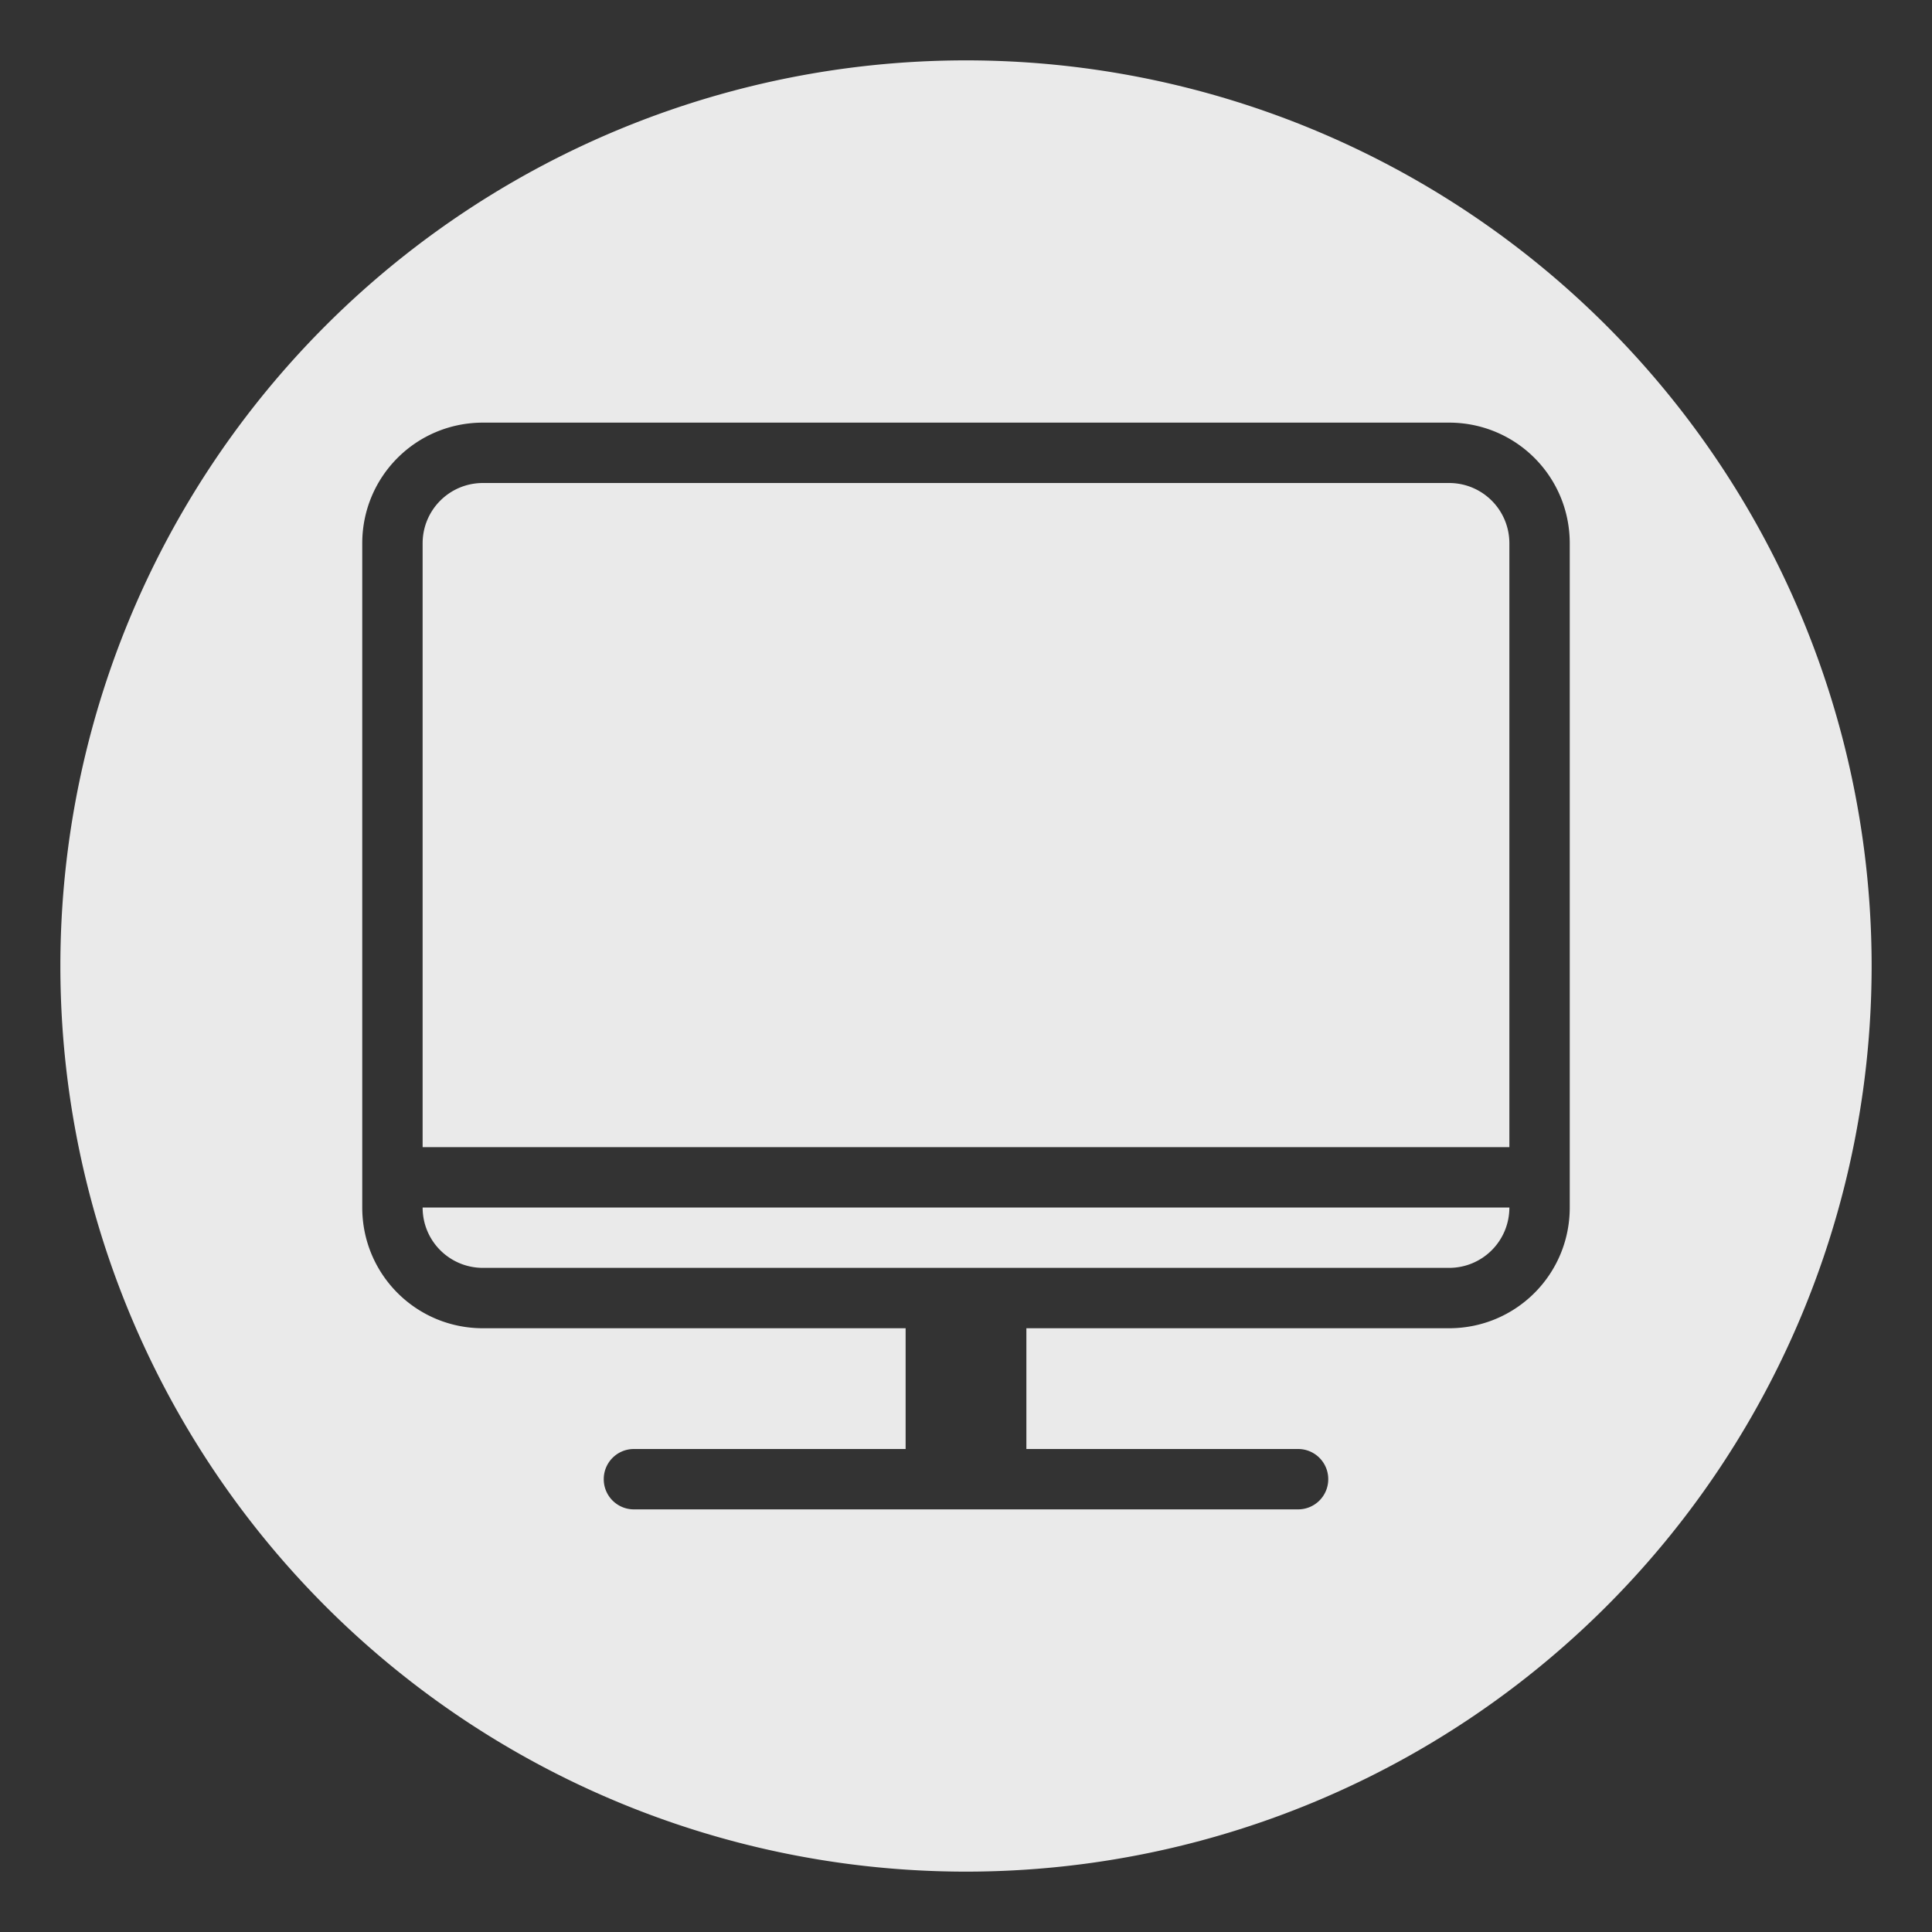 <?xml version="1.0" encoding="UTF-8" standalone="no"?>
<svg
   xmlns:dc="http://purl.org/dc/elements/1.1/"
   xmlns:cc="http://creativecommons.org/ns#"
   xmlns:rdf="http://www.w3.org/1999/02/22-rdf-syntax-ns#"
   xmlns:svg="http://www.w3.org/2000/svg"
   xmlns="http://www.w3.org/2000/svg"
   xmlns:sodipodi="http://sodipodi.sourceforge.net/DTD/sodipodi-0.dtd"
   xmlns:inkscape="http://www.inkscape.org/namespaces/inkscape"
   width="32"
   height="32"
   version="1.1"
   id="svg60"
   sodipodi:docname="computer.svg"
   inkscape:version="0.92.4 5da689c313, 2019-01-14">
  <rect width="100%" height="100%" fill="#333333" stroke="none"/>
  <sodipodi:namedview
     pagecolor="#3a3a3a"
     bordercolor="#666666"
     borderopacity="1"
     objecttolerance="10"
     gridtolerance="10"
     guidetolerance="10"
     inkscape:pageopacity="0"
     inkscape:pageshadow="2"
     inkscape:window-width="1920"
     inkscape:window-height="1023"
     id="namedview62"
     showgrid="true"
     inkscape:snap-bbox="true"
     inkscape:bbox-nodes="true"
     inkscape:snap-bbox-edge-midpoints="true"
     inkscape:snap-nodes="true"
     inkscape:object-paths="true"
     inkscape:zoom="5.6568543"
     inkscape:cx="41.280468"
     inkscape:cy="-11.677556"
     inkscape:window-x="0"
     inkscape:window-y="32"
     inkscape:window-maximized="1"
     inkscape:current-layer="svg60"
     inkscape:snap-intersection-paths="true"
     inkscape:snap-bbox-midpoints="true"
     inkscape:snap-smooth-nodes="true"
     inkscape:snap-midpoints="true">
    <inkscape:grid
       type="xygrid"
       id="grid879" />
  </sodipodi:namedview>
  <defs
     id="defs6">
    <style
       id="current-color-scheme"
       type="text/css">.ColorScheme-Text { color:#dedede; } .ColorScheme-Highlight { color:#5294e2; } .ColorScheme-ButtonBackground { color:#dedede; }</style>
    <filter
       id="a"
       x="-0.036"
       y="-0.036"
       width="1.072"
       height="1.072"
       style="color-interpolation-filters:sRGB">
      <feGaussianBlur
         stdDeviation="0.435"
         id="feGaussianBlur3" />
    </filter>
    <style
       id="style883"
       type="text/css" />
    <style
       type="text/css"
       id="current-color-scheme-5">.ColorScheme-Text { color:#dedede; } .ColorScheme-Highlight { color:#5294e2; } .ColorScheme-ButtonBackground { color:#dedede; }</style>
    <filter
       color-interpolation-filters="sRGB"
       height="1.072"
       width="1.072"
       y="-.036"
       x="-.036"
       id="a-6">
      <feGaussianBlur
         id="feGaussianBlur3-2"
         stdDeviation="0.435" />
    </filter>
    <style
       type="text/css"
       id="style883-9" />
  </defs>
  <g
     id="22-22-computer-laptop"
     transform="translate(51,39)">
    <rect
       style="color:#bebebe;opacity:0;stroke-width:2"
       y="0"
       id="rect893-2"
       transform="scale(-1,1)"
       x="-22"
       width="22"
       height="22" />
    <g
       style="fill:#eaeaea"
       id="g37-7">
      <path
         id="path895-0"
         d="M 3,3 C 1.892,3 1,3.892 1,5 v 10 c 0,1.108 0.892,2 2,2 h 16 c 1.108,0 2,-0.892 2,-2 V 5 C 21,3.892 20.108,3 19,3 Z m 0,1 h 16 c 0.554,0 1,0.446 1,1 v 10 c 0,0.554 -0.446,1 -1,1 H 3 C 2.446,16 2,15.554 2,15 V 5 C 2,4.446 2.446,4 3,4 Z"
         inkscape:connector-curvature="0"
         sodipodi:nodetypes="ssssssssssssssssss" />
      <rect
         id="rect897-9"
         x="1"
         y="18"
         width="20"
         height="1"
         rx="0"
         ry="0.5"
         style="stroke-width:0.953" />
    </g>
  </g>
  <g
     id="16-16-computer-laptop"
     transform="translate(52,39)">
    <rect
       style="color:#bebebe;fill:none"
       id="rect922-6"
       transform="scale(-1,1)"
       x="-18"
       y="28"
       width="16"
       height="16" />
    <rect
       style="color:#bebebe;opacity:0;stroke-width:3"
       id="rect924-0"
       transform="scale(-1,1)"
       x="-18"
       y="28"
       width="16"
       height="16" />
    <g
       style="fill:#eaeaea"
       id="g53-6">
      <path
         id="path926-2"
         d="m 3,29 c -0.554,0 -1,0.446 -1,1 v 9 c 0,0.554 0.446,1 1,1 h 14 c 0.554,0 1,-0.446 1,-1 v -9 c 0,-0.554 -0.446,-1 -1,-1 z m 0,1 h 14 v 9 H 3 Z"
         inkscape:connector-curvature="0"
         sodipodi:nodetypes="sssssssssccccc" />
      <rect
         id="rect928-0-6"
         x="2"
         y="41"
         width="16"
         height="1"
         rx="0"
         ry="0.5" />
    </g>
  </g>
  <g
     id="22-22-computer"
     transform="translate(5,39)">
    <rect
       style="color:#bebebe;opacity:0;stroke-width:2"
       y="0"
       id="rect23-8"
       transform="scale(-1,1)"
       x="-22"
       width="22"
       height="22" />
    <g
       transform="translate(39,-1)"
       id="g868-7">
      <path
         style="fill:#fafafa;fill-opacity:1"
         inkscape:connector-curvature="0"
         d="m -36,3 c -1.108,0 -2,0.892 -2,2 v 11 c 0,1.108 0.892,2 2,2 h 16 c 1.108,0 2,-0.892 2,-2 V 5 c 0,-1.108 -0.892,-2 -2,-2 z m 0,1 h 16 c 0.554,0 1,0.446 1,1 v 11 c 0,0.554 -0.446,1 -1,1 h -16 c -0.554,0 -1,-0.446 -1,-1 V 5 c 0,-0.554 0.446,-1 1,-1 z"
         id="path846-9" />
      <rect
         style="fill:#fafafa;fill-opacity:1"
         ry="0.5"
         rx="0"
         height="1"
         width="12"
         y="20"
         x="-34"
         id="rect848-2" />
      <rect
         style="opacity:1;fill:#fafafa;fill-opacity:1;fill-rule:evenodd;stroke:none;stroke-width:2;stroke-linecap:round;stroke-linejoin:miter;stroke-miterlimit:4;stroke-dasharray:none;stroke-dashoffset:3;stroke-opacity:1;paint-order:stroke fill markers"
         id="rect860-0"
         width="2"
         height="2"
         x="-29"
         y="18"
         ry="0" />
      <rect
         id="rect862"
         x="-37"
         y="15"
         width="18"
         height="1"
         rx="0"
         ry="0"
         style="fill:#fafafa;fill-opacity:1;stroke-width:1.225" />
    </g>
  </g>
  <g
     id="16-16-computer"
     transform="translate(5.5,39)">
    <g
       id="g923">
      <rect
         height="16"
         width="16"
         y="28"
         x="-18.5"
         transform="scale(-1,1)"
         id="rect16-3"
         style="color:#bebebe;fill:none" />
      <rect
         height="16"
         width="16"
         y="28"
         x="-18.5"
         transform="scale(-1,1)"
         id="rect18-7"
         style="color:#bebebe;opacity:0;stroke-width:3" />
      <g
         id="g909-5"
         transform="translate(32.5,-0.5)">
        <path
           inkscape:connector-curvature="0"
           id="path886-9"
           d="m -29,29 c -0.554,0 -1,0.446 -1,1 v 10 c 0,0.554 0.446,1 1,1 h 14 c 0.554,0 1,-0.446 1,-1 V 30 c 0,-0.554 -0.446,-1 -1,-1 z m 0,1 h 14 v 10 h -14 z"
           style="fill:#fafafa;fill-opacity:1" />
        <rect
           id="rect888-2"
           x="-26"
           y="43"
           width="8"
           height="1"
           rx="0"
           ry="0.5"
           style="fill:#fafafa;fill-opacity:1" />
        <rect
           ry="0"
           y="41"
           x="-23"
           height="2"
           width="2"
           id="rect901-2"
           style="opacity:1;fill:#fafafa;fill-opacity:1;fill-rule:evenodd;stroke:none;stroke-width:2;stroke-linecap:round;stroke-linejoin:miter;stroke-miterlimit:4;stroke-dasharray:none;stroke-dashoffset:3;stroke-opacity:1;paint-order:stroke fill markers" />
        <rect
           style="fill:#fafafa;fill-opacity:1;stroke-width:1.323"
           ry="0"
           rx="0"
           height="1"
           width="14"
           y="38"
           x="-29"
           id="rect903" />
      </g>
    </g>
  </g>
  <g
     id="computer"
     transform="translate(106,4)">
    <rect
       x="-106"
       y="-4"
       width="32"
       height="32"
       rx="0"
       ry="0"
       style="opacity:0;stroke-width:2;paint-order:fill markers stroke"
       id="rect38-9" />
    <path
       inkscape:connector-curvature="0"
       id="path983"
       d="M -90,-3 A 15,15 0 0 0 -105,12 15,15 0 0 0 -90,27 15,15 0 0 0 -75,12 15,15 0 0 0 -90,-3 Z m -8,6 h 16 c 1.108,0 2,0.892 2,2 V 16 c 0,1.108 -0.892,2 -2,2 h -7 v 2 h 4.5 c 0.277,0 0.5,0.223 0.5,0.5 0,0.277 -0.223,0.5 -0.5,0.5 h -11 c -0.277,0 -0.5,-0.223 -0.5,-0.5 0,-0.277 0.223,-0.5 0.5,-0.5 h 4.5 v -2 h -7 c -1.108,0 -2,-0.892 -2,-2 V 5 c 0,-1.108 0.892,-2 2,-2 z m 0,1 c -0.554,0 -1,0.446 -1,1 V 15 h 18 V 5 c 0,-0.554 -0.446,-1 -1,-1 z M -99,16 c 0,0.554 0.446,1 1,1 h 16 c 0.554,0 1,-0.446 1,-1 z"
       style="opacity:1;fill:#eaeaea;fill-opacity:1;stroke:none;stroke-width:5.143;stroke-linecap:round;stroke-miterlimit:4;stroke-dasharray:none;stroke-opacity:1" />
  </g>
  <g
     id="computer-laptop"
     transform="translate(102.5)">
    <rect
       id="rect928-3"
       style="opacity:0;stroke-width:2;paint-order:fill markers stroke"
       ry="0"
       rx="0"
       height="32"
       width="32"
       y="1.5"
       x="-56.5" />
    <path
       inkscape:connector-curvature="0"
       id="path1012"
       d="M -40.5,2.5 A 15,15 0 0 0 -55.5,17.5 a 15,15 0 0 0 15,15 15,15 0 0 0 15,-15 15,15 0 0 0 -15,-15 z m -8,7 h 16 c 1.108,0 2,0.892 2,2 v 10 c 0,1.108 -0.892,2 -2,2 h -16 c -1.108,0 -2,-0.892 -2,-2 v -10 c 0,-1.108 0.892,-2 2,-2 z M -48.5,10.5 c -0.554,0 -1,0.446 -1,1 v 10 c 0,0.554 0.446,1 1,1 h 16 c 0.554,0 1,-0.446 1,-1 v -10 c 0,-0.554 -0.446,-1 -1,-1 z m -1.5,14 h 19 c 0.277,0 0.5,0.223 0.5,0.5 0,0.277 -0.223,0.5 -0.5,0.5 h -19 c -0.277,0 -0.5,-0.223 -0.5,-0.5 0,-0.277 0.223,-0.5 0.5,-0.5 z"
       style="opacity:1;fill:#eaeaea;fill-opacity:1;stroke:none;stroke-width:7.2;stroke-linecap:round;stroke-miterlimit:4;stroke-dasharray:none;stroke-opacity:1" />
  </g>
</svg>

